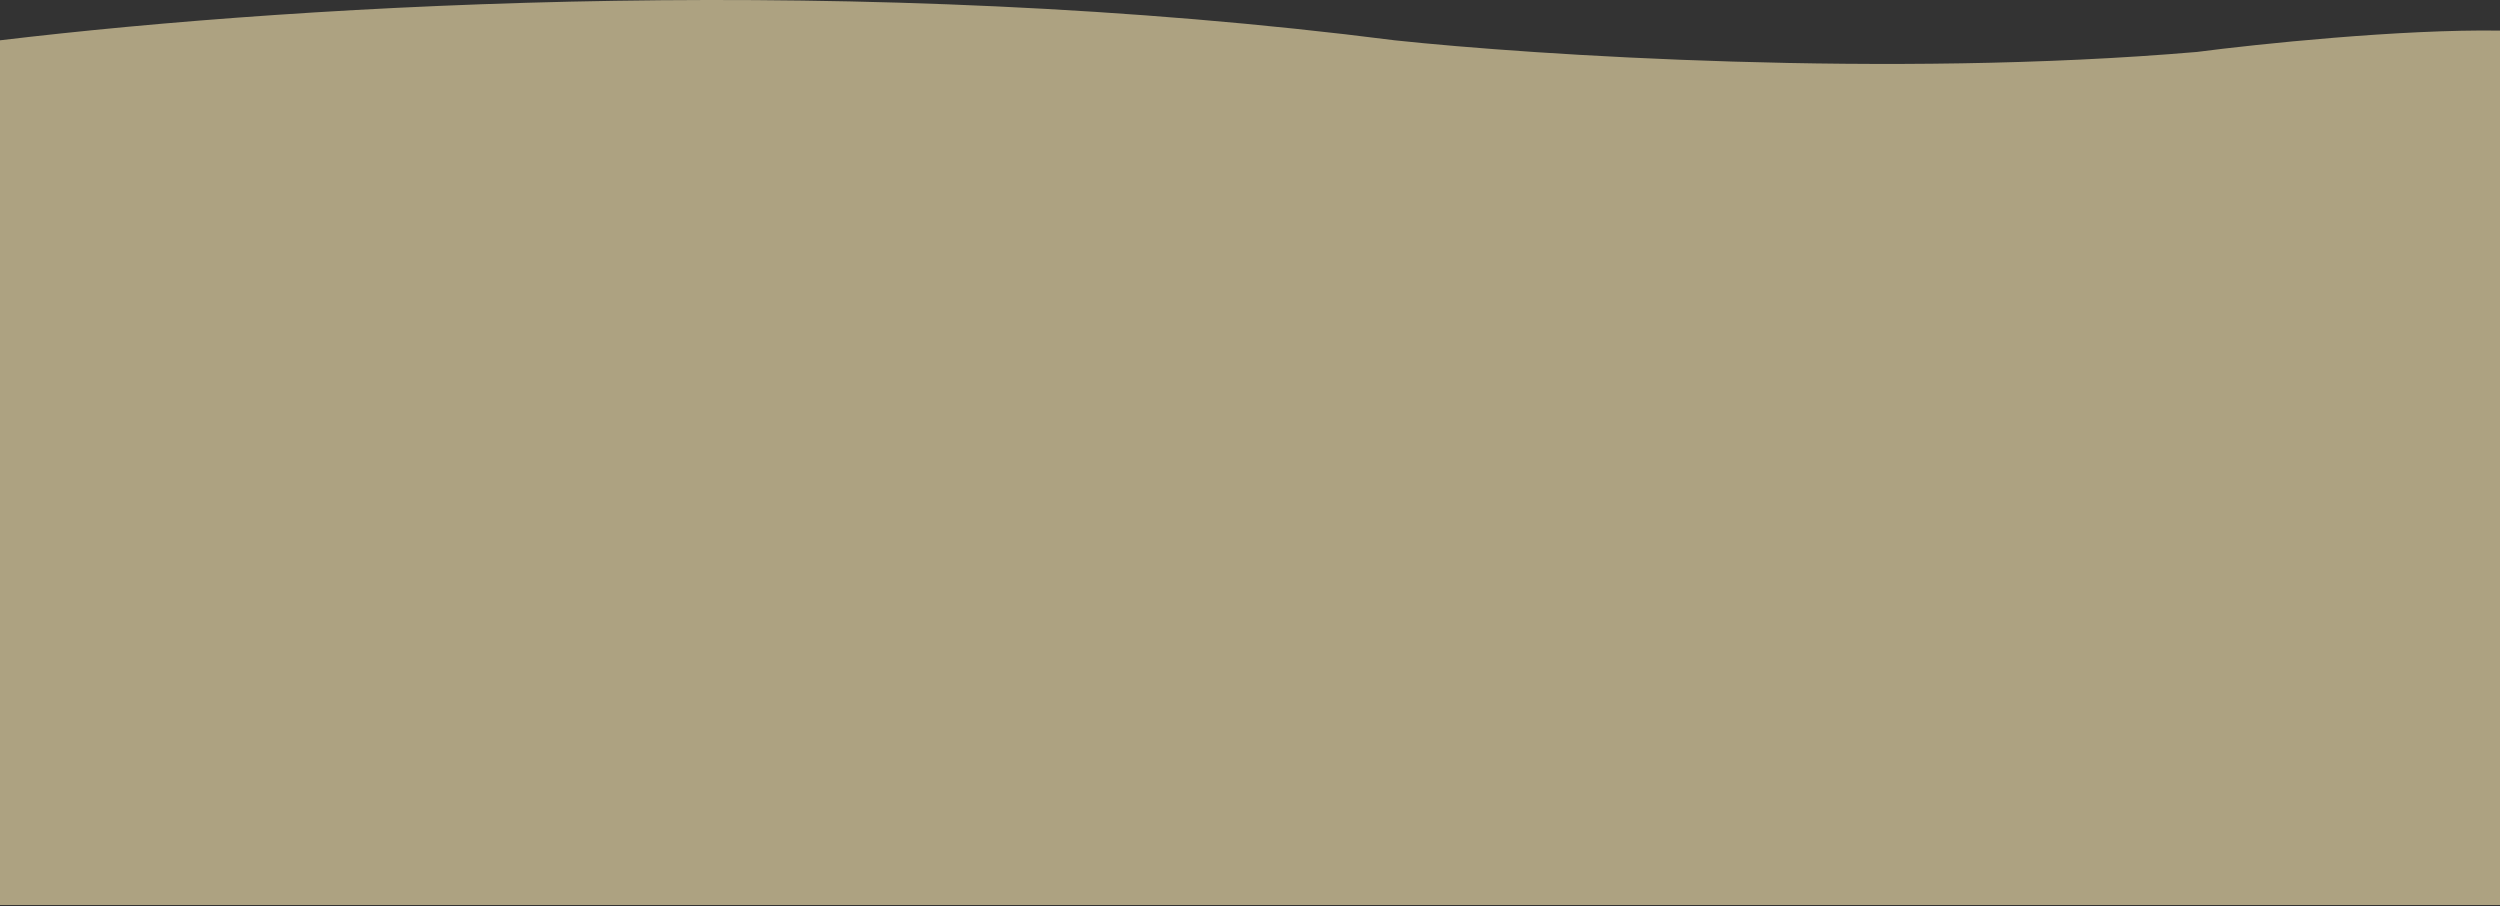 <svg width="1440" height="522" viewBox="0 0 1440 522" fill="none" xmlns="http://www.w3.org/2000/svg">
<rect x="0" y="0" width="1440" height="522" fill="#333333" stroke="none"/>
<path d="M803.357 23.22C497 -15.893 180.513 1.628 0 23.22V521.289H1440V17.636C1382.71 16.742 1299.77 25.453 1265.45 29.921C1088.22 45.109 883.543 31.782 803.357 23.22Z" fill="#FFECB6" fill-opacity="0.6"/>
</svg>
